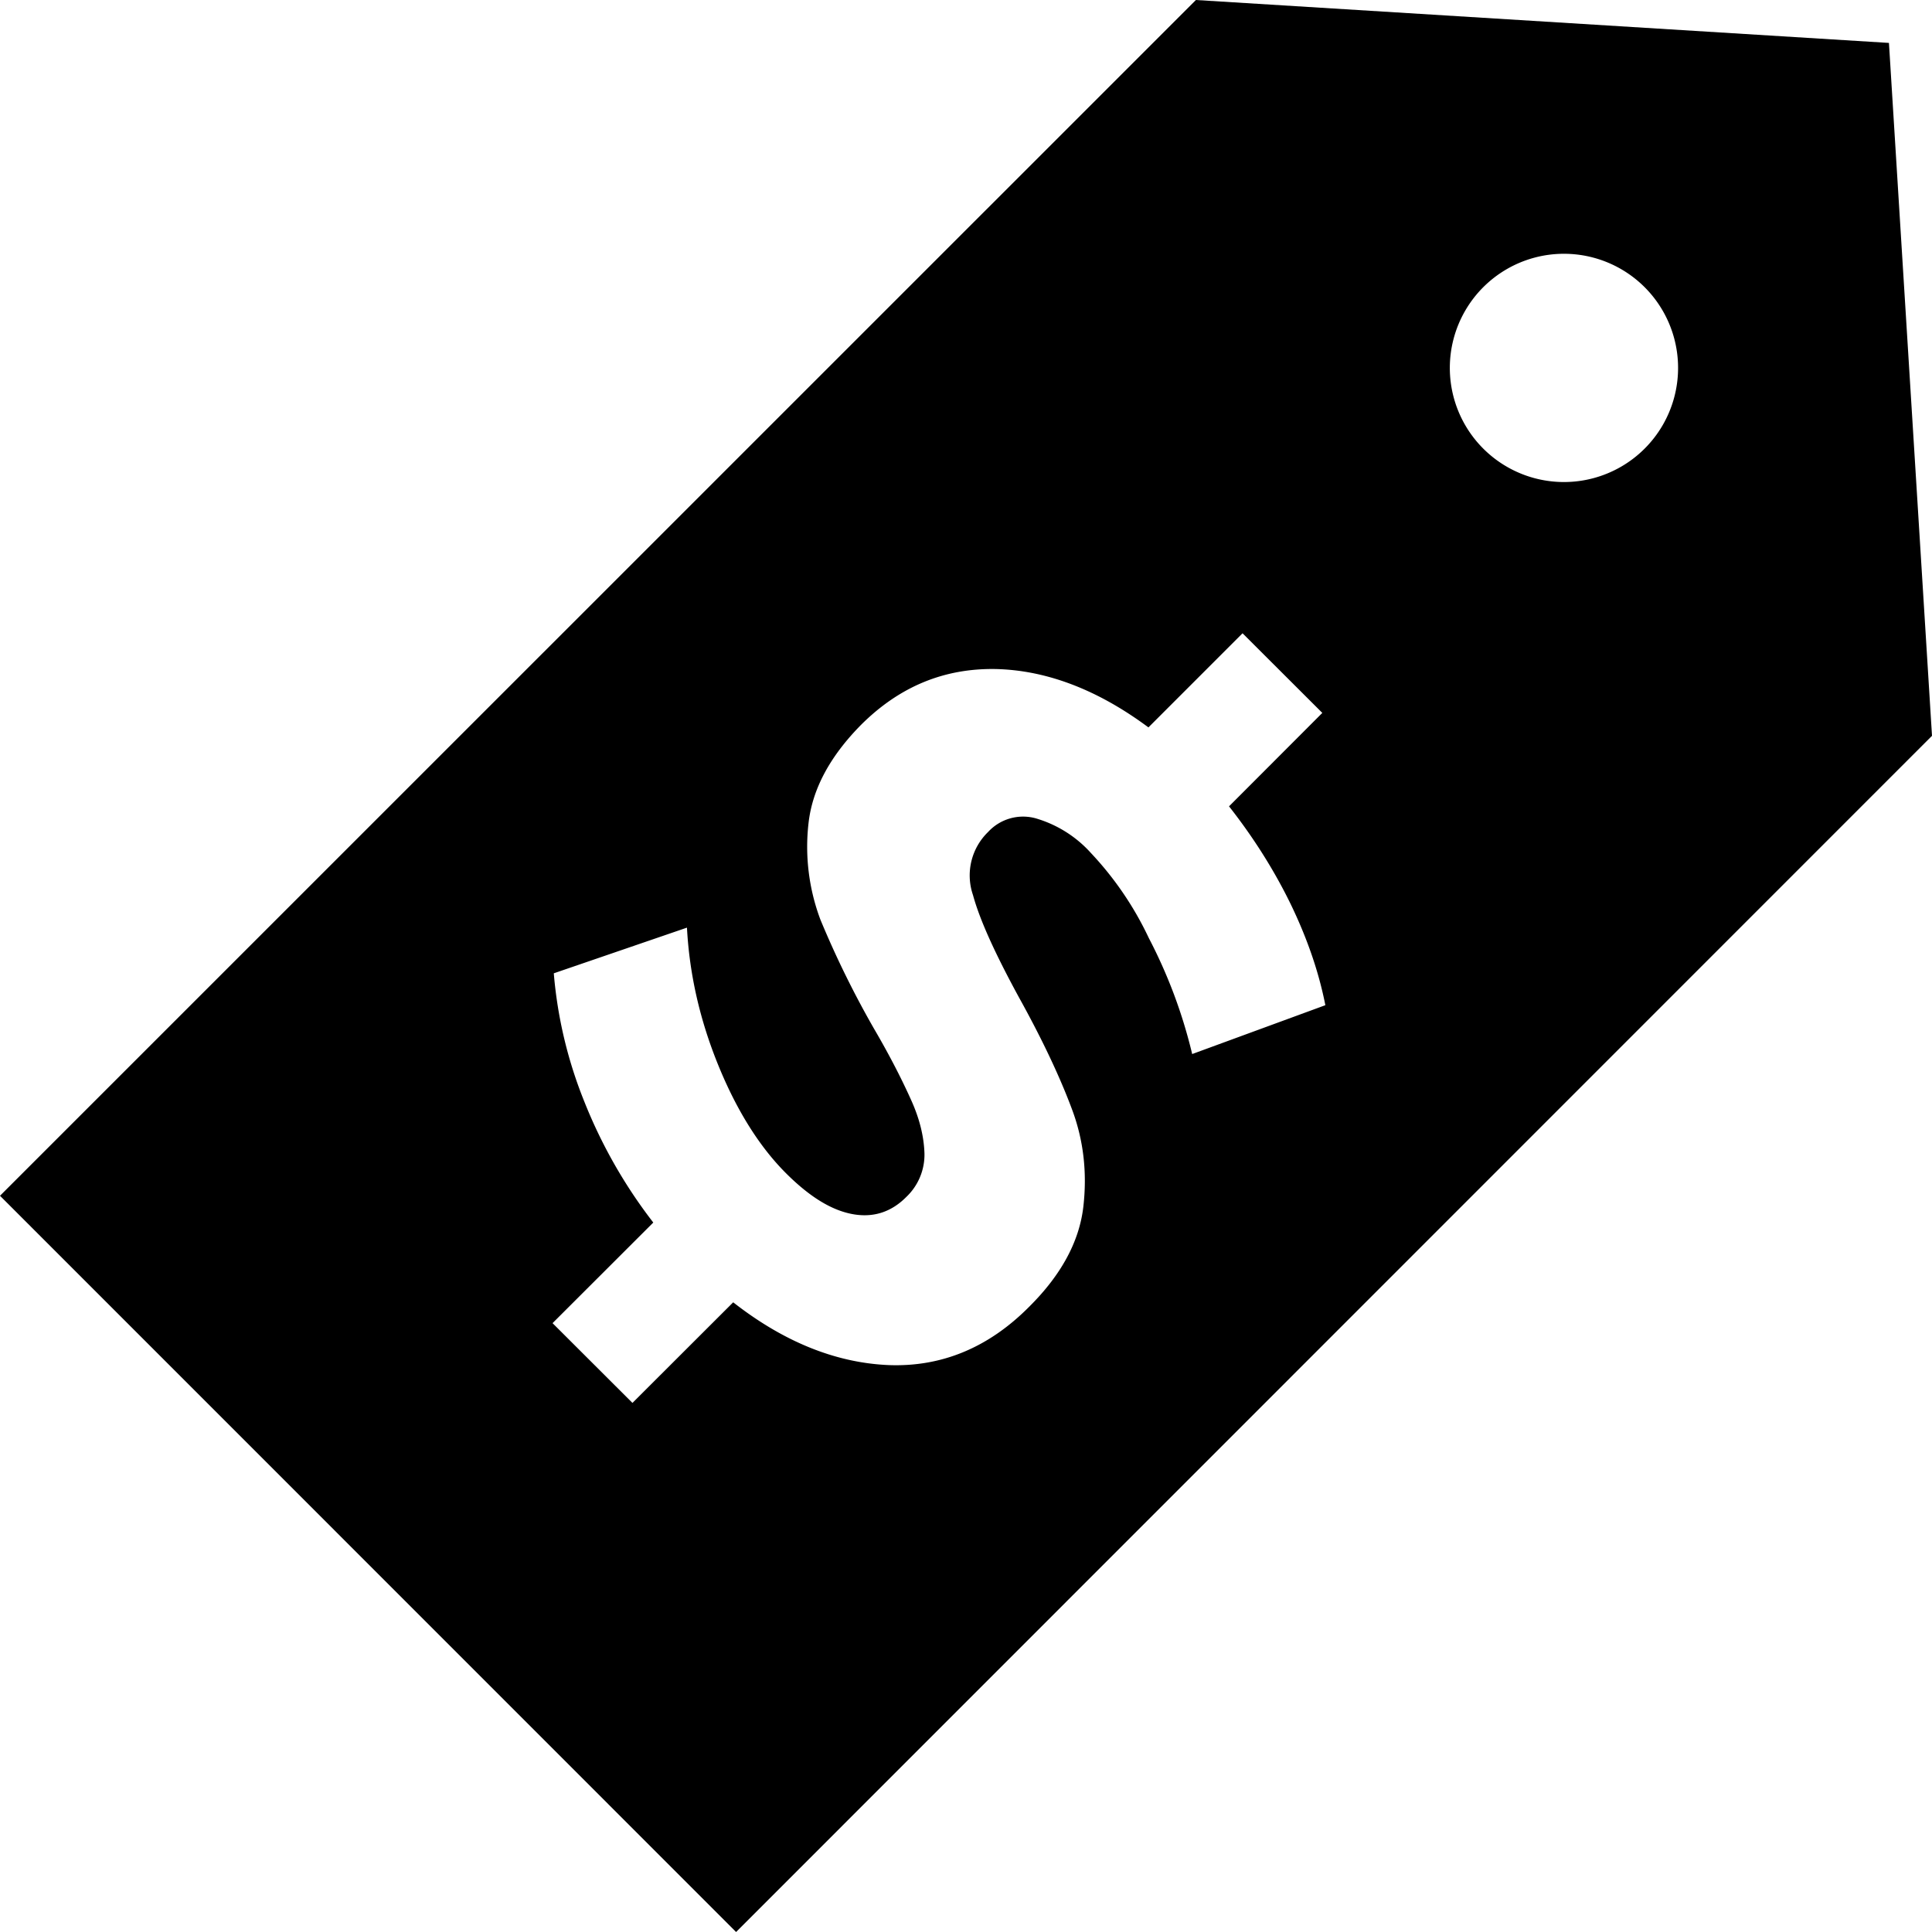 <svg xmlns="http://www.w3.org/2000/svg" aria-hidden="true" viewBox="0 0 14 14" role="img"><path d="M13.688.311L8.666 0 0 8.665 5.334 14 14 5.332 13.688.311zm-2.354 1.528a.827.827 0 11-.002 1.654.827.827 0 01.002-1.654zM6.441 9.892c-.384-.016-.761-.168-1.128-.455l-.73.729-.579-.578.73-.729a3.612 3.612 0 01-.498-.872 3.186 3.186 0 01-.223-.934l.965-.331c.018.339.094.672.229 1.002.133.325.297.586.488.777.164.164.32.264.473.295s.287-.009.4-.123a.422.422 0 00.131-.315c-.004-.123-.035-.249-.094-.381s-.146-.308-.27-.52a6.892 6.892 0 01-.39-.793 1.501 1.501 0 01-.086-.7c.028-.248.157-.486.383-.714.275-.273.596-.408.971-.402.369.008.74.149 1.109.423l.682-.682.578.577-.676.677c.176.224.326.461.446.707.121.25.205.495.252.734l-.965.354a3.638 3.638 0 00-.314-.84 2.369 2.369 0 00-.419-.616.863.863 0 00-.404-.253.344.344 0 00-.342.1.438.438 0 00-.109.458c.049.18.162.427.332.739.172.31.299.582.383.807.086.226.113.465.084.714-.03.252-.161.493-.393.723-.295.297-.635.436-1.016.422z"></path></svg>